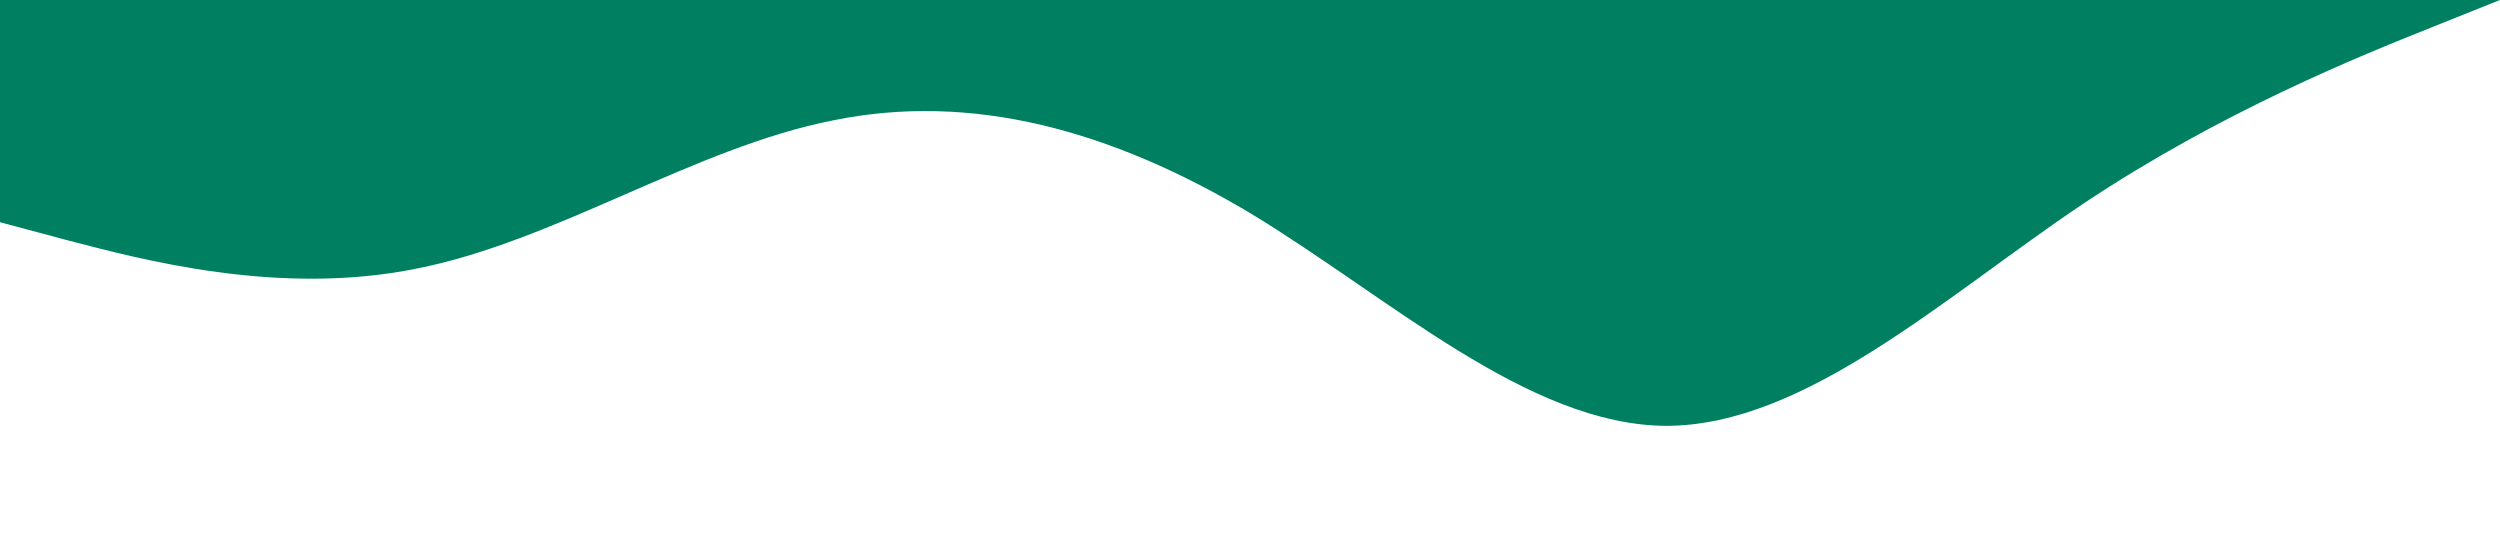 <?xml version="1.0" standalone="no"?><svg xmlns="http://www.w3.org/2000/svg" viewBox="0 0 1440 320"><path fill="#008060" fill-opacity="1" d="M0,128L40,138.7C80,149,160,171,240,154.7C320,139,400,85,480,69.3C560,53,640,75,720,122.7C800,171,880,245,960,245.3C1040,245,1120,171,1200,117.3C1280,64,1360,32,1400,16L1440,0L1440,0L1400,0C1360,0,1280,0,1200,0C1120,0,1040,0,960,0C880,0,800,0,720,0C640,0,560,0,480,0C400,0,320,0,240,0C160,0,80,0,40,0L0,0Z"></path></svg>